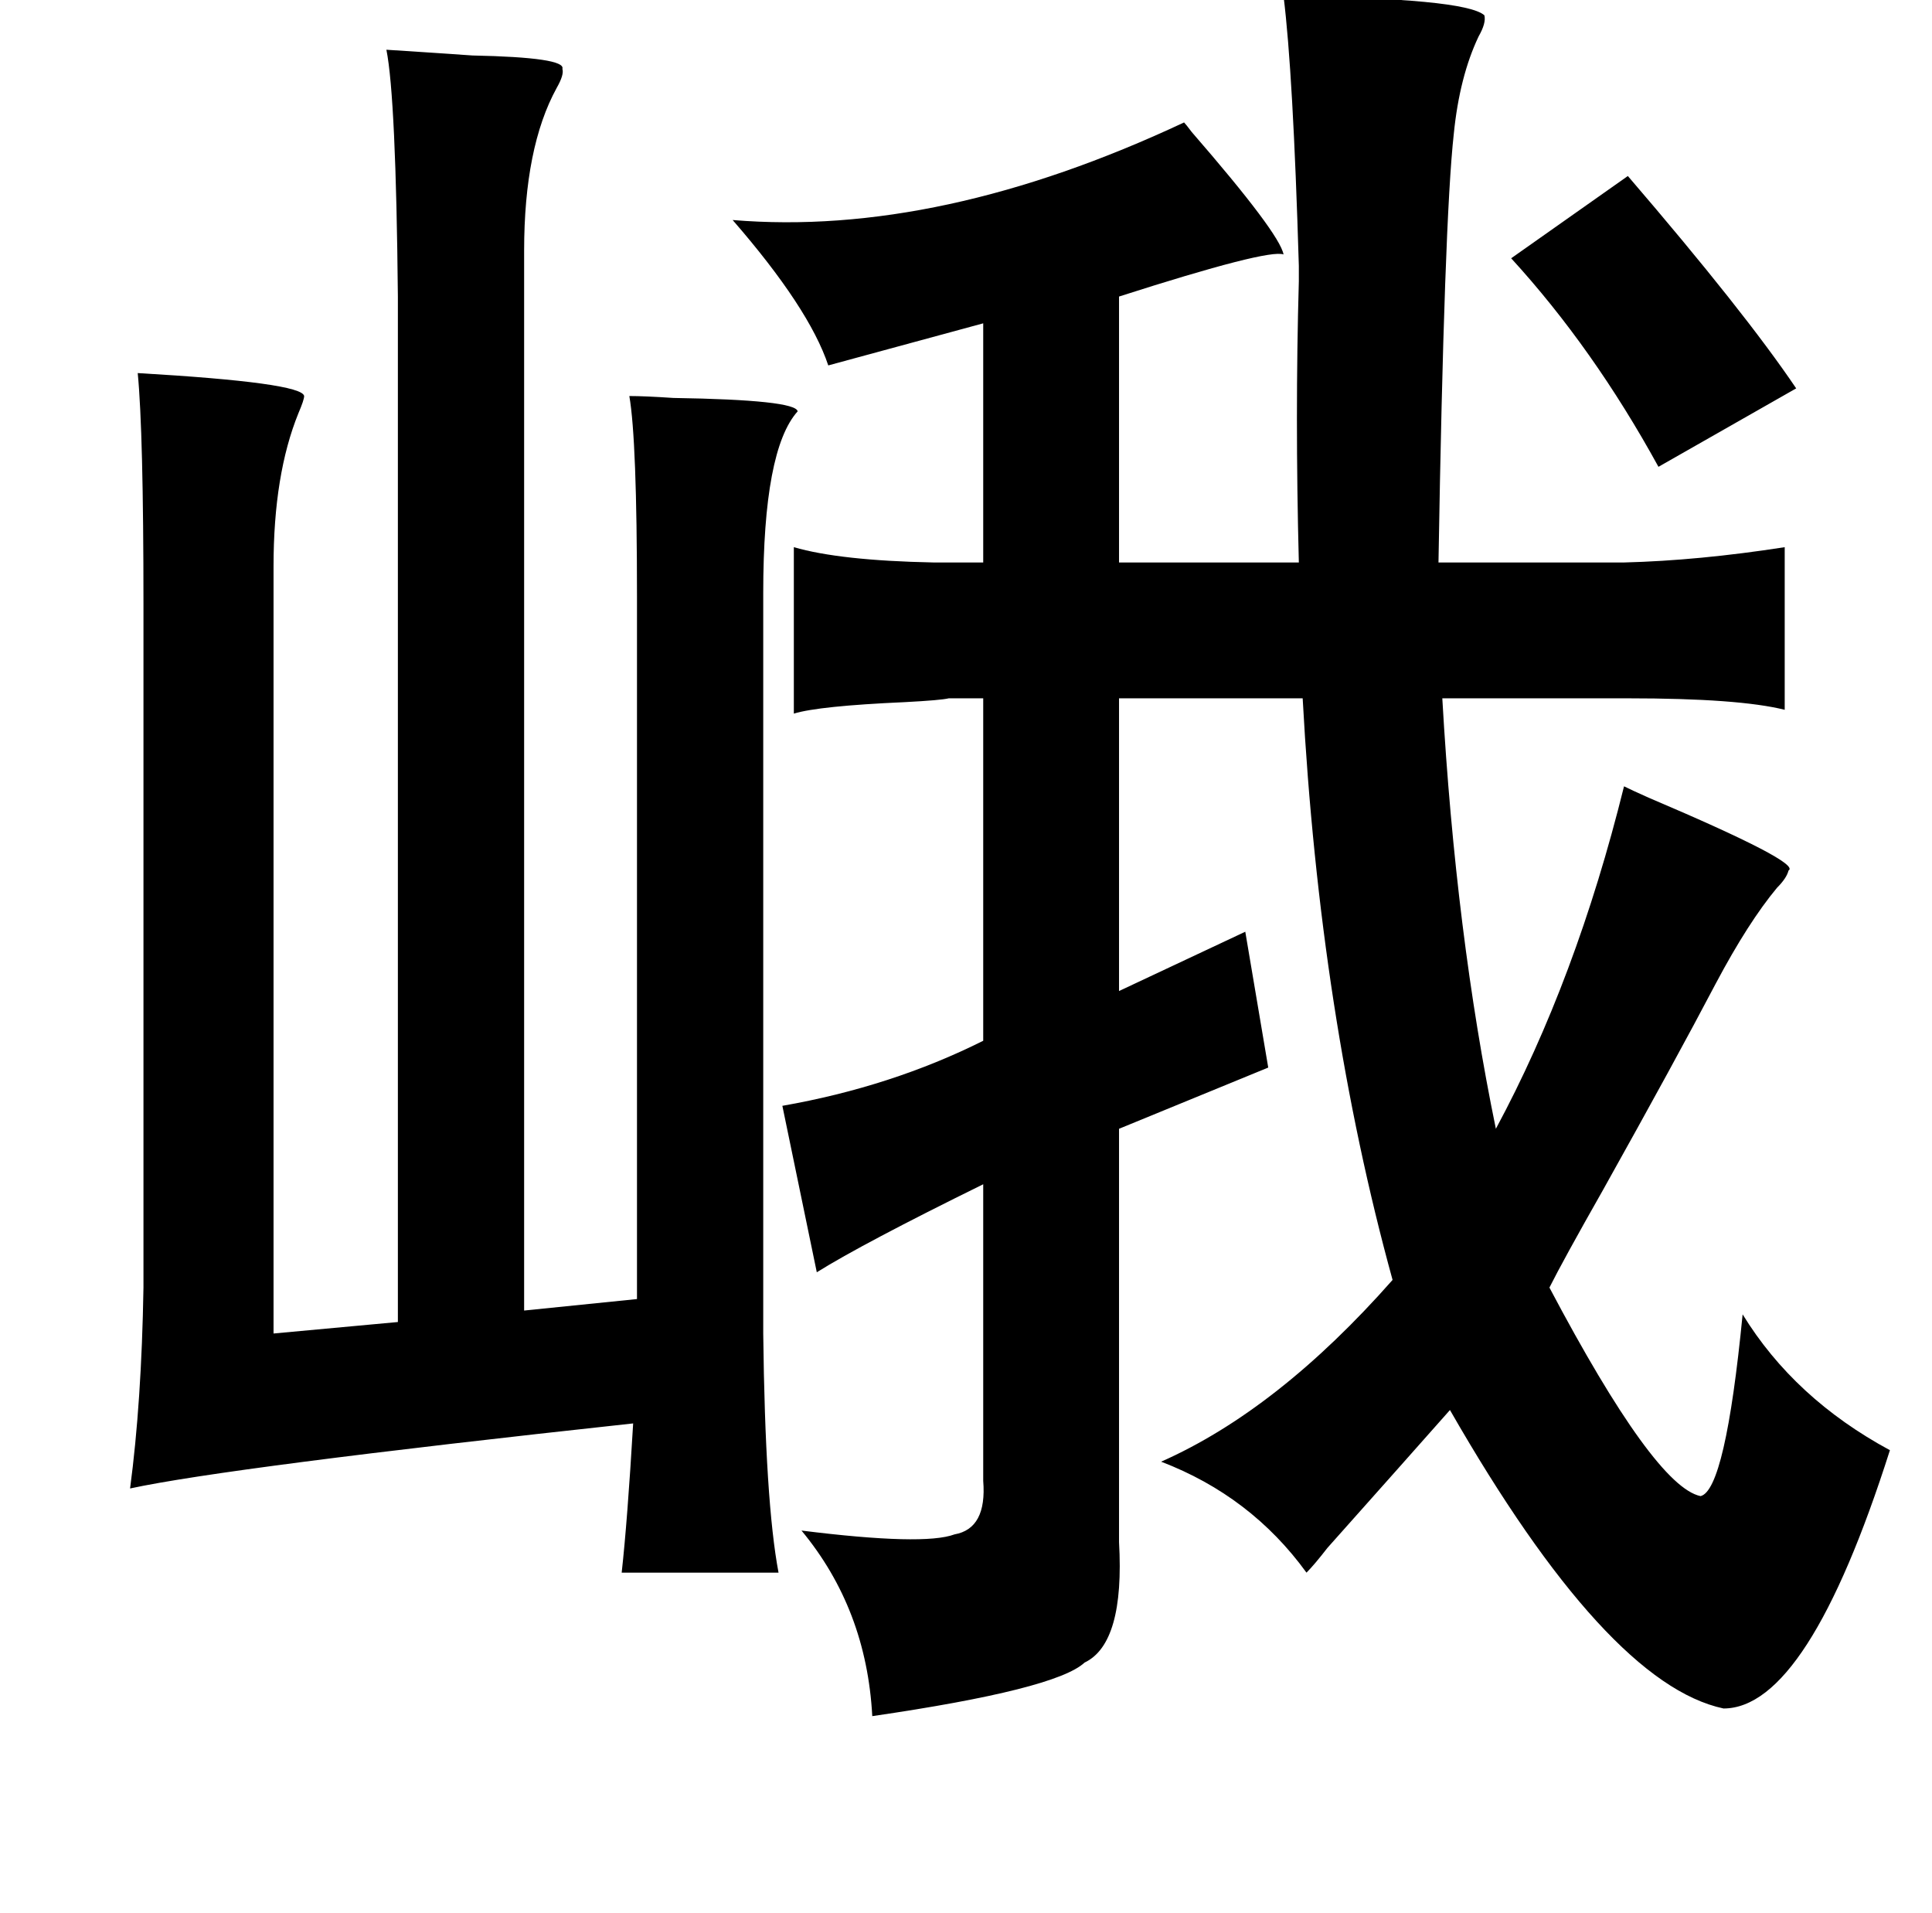 <?xml version="1.0" standalone="no"?>
<!DOCTYPE svg PUBLIC "-//W3C//DTD SVG 1.1//EN" "http://www.w3.org/Graphics/SVG/1.1/DTD/svg11.dtd" >
<svg xmlns="http://www.w3.org/2000/svg" xmlns:xlink="http://www.w3.org/1999/xlink" version="1.1" viewBox="-10 0 1010 1000">
   <path fill="currentColor"
d="M661 -2q95 1 105 10q1 4 -3 11q-10 21 -13 51q-5 45 -8 224h97q39 -1 84 -8v85q-24 -6 -82 -6h-97q7 123 28 225q42 -78 67 -179q4 2 13 6q80 34 73 38q-1 4 -6 9q-15 18 -32 50q-21 40 -59 108q-21 37 -28 51q55 104 79 109q13 -3 22 -95q27 44 77 71q-43 135 -87 135
q-61 -13 -143 -156q-23 26 -64 72q-7 9 -11 13q-29 -40 -76 -58q61 -27 121 -95q-38 -138 -47 -304h-96v153l66 -31l12 71l-78 32v216q3 53 -18 63q-15 14 -111 28q-3 -56 -37 -97q64 8 80 2q17 -3 15 -28v-155q-63 31 -87 46l-18 -87q57 -10 105 -34v-179h-18q-4 1 -23 2
q-45 2 -58 6v-87q24 7 73 8h26v-125l-81 22q-10 -30 -50 -76q108 9 236 -51q1 1 4 5q46 53 48 64q-8 -3 -86 22v139h94q-2 -77 0 -147v-8q-3 -101 -8 -141zM192 26q16 1 45 3q49 1 47 7q1 3 -3 10q-17 31 -17 85v554l59 -6v-367q0 -82 -4 -105q8 0 23 1q64 1 65 7
q-18 20 -18 95v387q1 88 8 125h-82q3 -27 6 -78q-212 23 -263 34q6 -45 7 -105v-357q0 -90 -3 -121q86 5 87 12q0 2 -3 9q-13 32 -13 80v401l65 -6v-536q-1 -104 -6 -129zM841 92q61 71 88 111l-72 41q-34 -62 -77 -109z" />
</svg>
